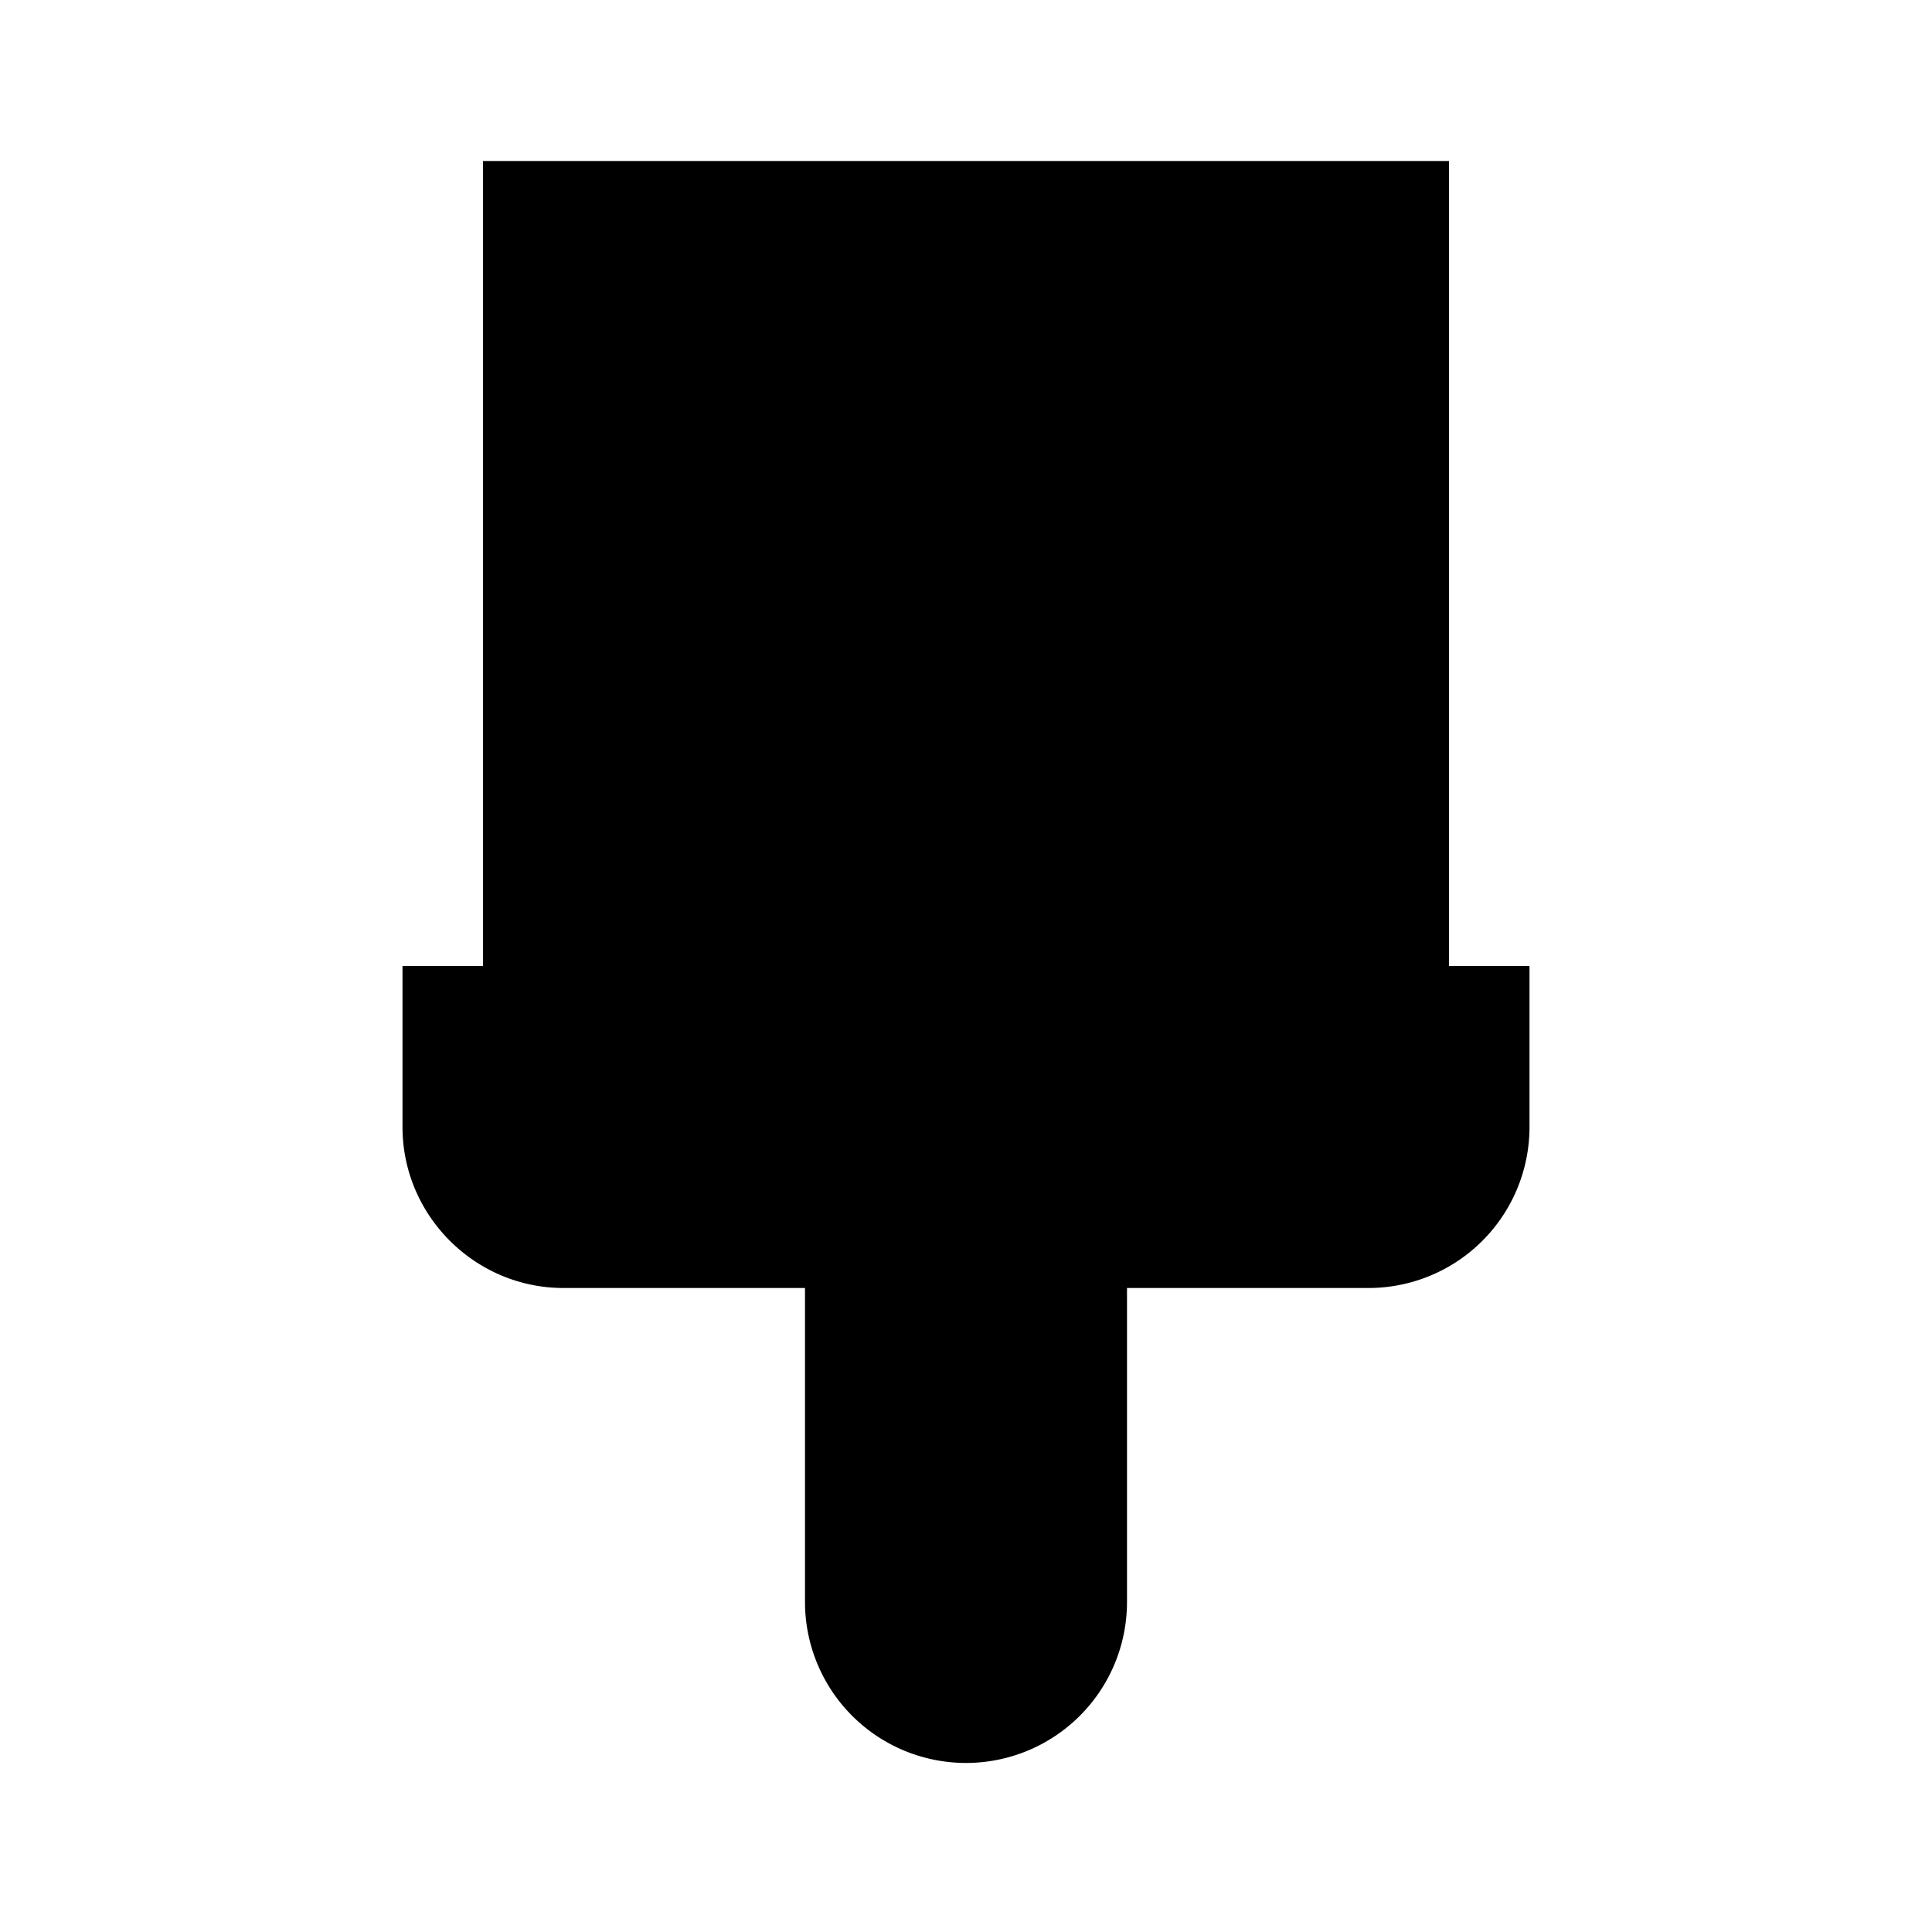 <svg xmlns="http://www.w3.org/2000/svg" width="24" height="24" viewBox="0 0 24 24"><path d="M14 19.9V16h3a2 2 0 0 0 2-2v-2H5v2c0 1.1.9 2 2 2h3v3.9a2 2 0 1 0 4 0Z"/><path d="M6 12V2h12v10"/><path d="M14 2v4"/><path d="M10 2v2"/></svg>